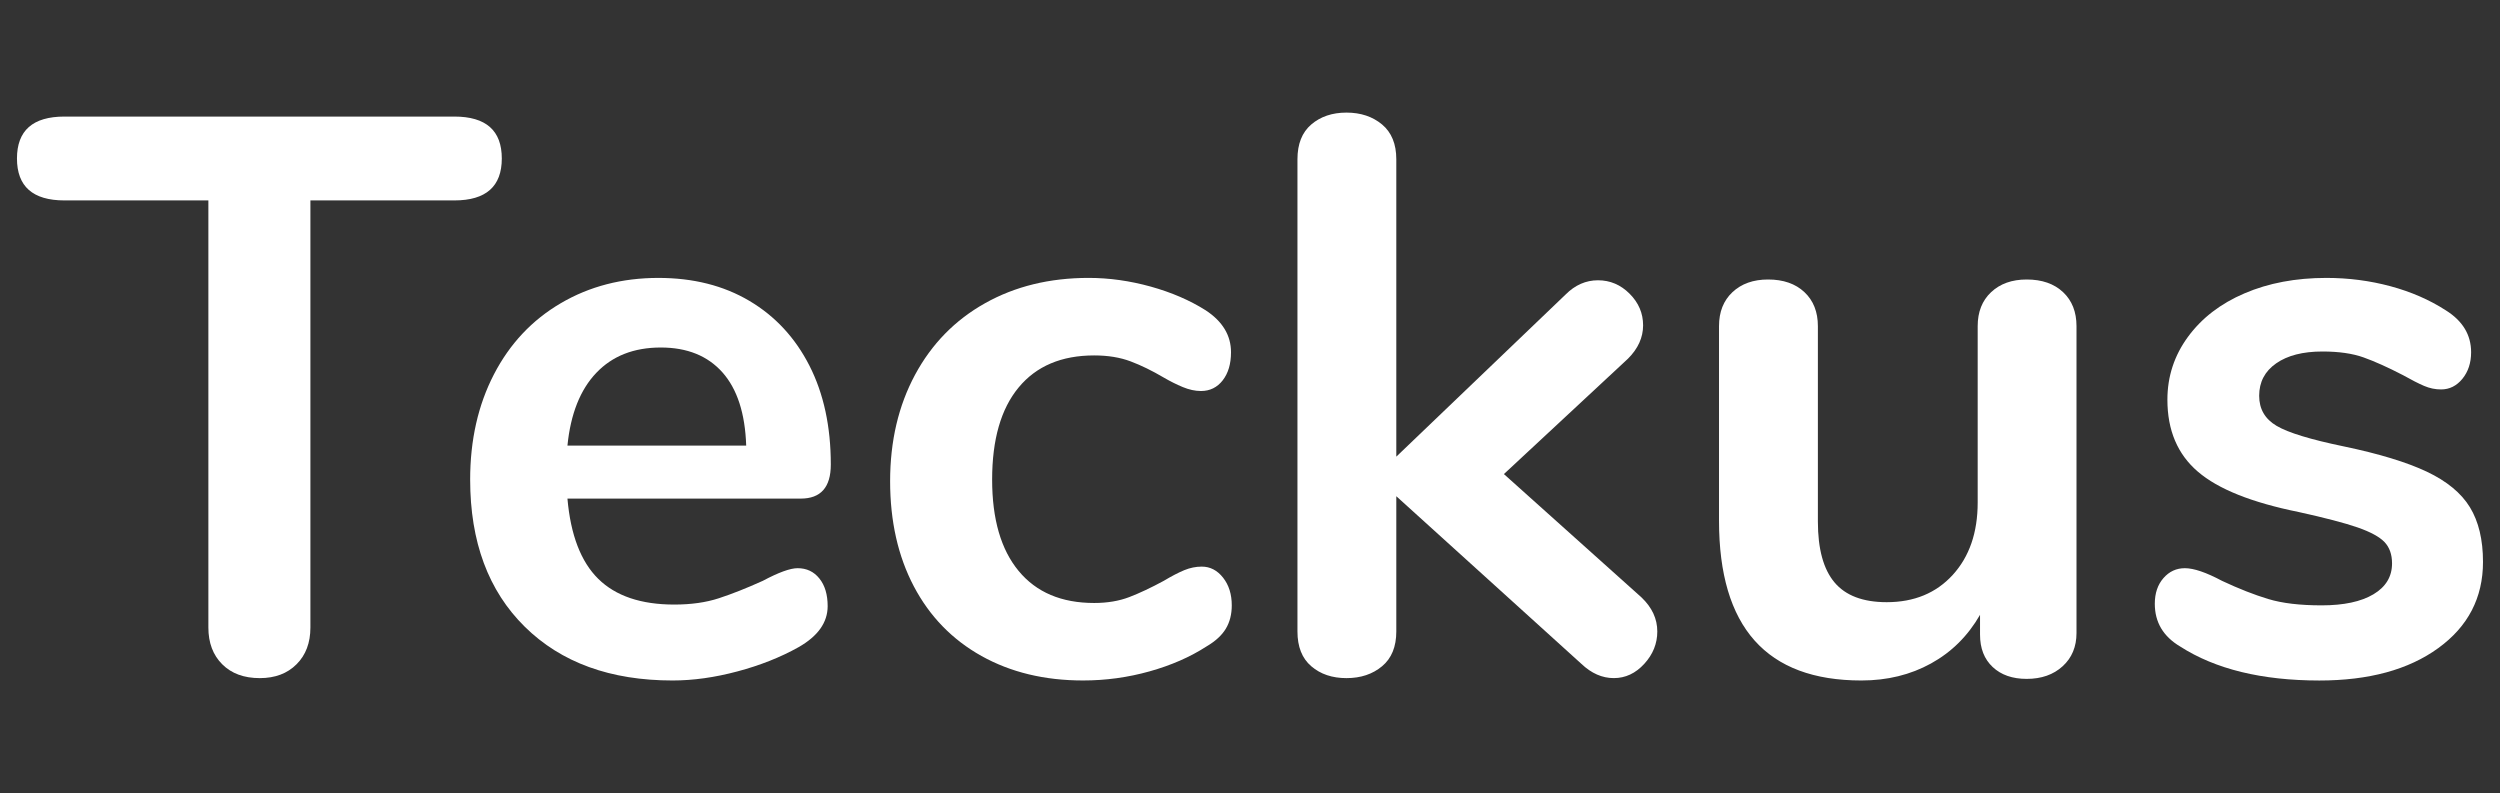 <?xml version="1.0" encoding="utf-8"?>
<!-- Generator: Adobe Illustrator 16.0.0, SVG Export Plug-In . SVG Version: 6.00 Build 0)  -->
<!DOCTYPE svg PUBLIC "-//W3C//DTD SVG 1.1//EN" "http://www.w3.org/Graphics/SVG/1.1/DTD/svg11.dtd">
<svg version="1.1" id="Layer_1" xmlns="http://www.w3.org/2000/svg" xmlns:xlink="http://www.w3.org/1999/xlink" x="0px" y="0px"
	 width="150.125px" height="47.625px" viewBox="0 0 150.125 47.625" enable-background="new 0 0 150.125 47.625"
	 xml:space="preserve">
<rect x="0" y="0" width="150.125" height="47.625" fill="#333333" stroke="none"/>
<g>
	<path fill="#FFFFFF" d="M13.344,39.889c-0.555-0.552-0.831-1.29-0.831-2.207V12.035H3.869c-1.899,0-2.85-0.839-2.85-2.518
		C1.019,7.839,1.969,7,3.869,7h23.415c1.9,0,2.849,0.839,2.849,2.517c0,1.679-0.949,2.518-2.849,2.518H18.64v25.647
		c0,0.917-0.277,1.655-0.832,2.207c-0.554,0.556-1.29,0.832-2.208,0.832C14.65,40.721,13.897,40.444,13.344,39.889z"/>
	<path fill="#FFFFFF" d="M49.202,34.736c0.333,0.412,0.499,0.967,0.499,1.662c0,0.982-0.586,1.806-1.757,2.47
		c-1.077,0.603-2.296,1.086-3.657,1.449c-1.361,0.364-2.66,0.546-3.895,0.546c-3.736,0-6.697-1.075-8.881-3.229
		s-3.278-5.097-3.278-8.835c0-2.373,0.476-4.479,1.426-6.315c0.949-1.836,2.287-3.262,4.013-4.274
		c1.725-1.013,3.681-1.521,5.865-1.521c2.09,0,3.91,0.459,5.461,1.377c1.552,0.918,2.755,2.217,3.61,3.895
		c0.855,1.679,1.282,3.658,1.282,5.937c0,1.362-0.602,2.043-1.804,2.043H34.075c0.19,2.184,0.808,3.792,1.852,4.82
		c1.045,1.028,2.565,1.543,4.56,1.543c1.013,0,1.907-0.125,2.683-0.38c0.775-0.253,1.655-0.601,2.636-1.045
		c0.95-0.506,1.646-0.759,2.089-0.759C48.435,34.12,48.87,34.324,49.202,34.736z M35.809,22.388
		c-0.967,1.014-1.544,2.469-1.734,4.37h10.734c-0.064-1.932-0.539-3.396-1.424-4.394c-0.888-0.998-2.122-1.496-3.705-1.496
		C38.064,20.868,36.774,21.375,35.809,22.388z"/>
	<path fill="#FFFFFF" d="M58.938,39.392c-1.757-0.982-3.111-2.376-4.061-4.18c-0.95-1.806-1.425-3.911-1.425-6.317
		s0.5-4.535,1.496-6.388c0.998-1.853,2.398-3.285,4.203-4.298c1.805-1.013,3.878-1.521,6.222-1.521c1.235,0,2.478,0.175,3.729,0.522
		c1.25,0.349,2.351,0.824,3.301,1.425c1.012,0.665,1.519,1.504,1.519,2.518c0,0.697-0.166,1.259-0.498,1.686
		c-0.333,0.427-0.768,0.641-1.306,0.641c-0.349,0-0.712-0.079-1.093-0.237c-0.379-0.158-0.76-0.348-1.14-0.57
		c-0.696-0.411-1.361-0.736-1.995-0.974c-0.633-0.238-1.361-0.356-2.185-0.356c-1.963,0-3.475,0.642-4.536,1.924
		c-1.062,1.282-1.591,3.126-1.591,5.532c0,2.376,0.529,4.203,1.591,5.486c1.061,1.283,2.572,1.924,4.536,1.924
		c0.791,0,1.497-0.119,2.113-0.356c0.618-0.238,1.307-0.562,2.066-0.974c0.476-0.285,0.887-0.498,1.235-0.642
		c0.349-0.142,0.696-0.212,1.045-0.212c0.505,0,0.933,0.221,1.282,0.664c0.348,0.443,0.522,0.997,0.522,1.662
		c0,0.538-0.119,1.006-0.356,1.401c-0.237,0.396-0.625,0.752-1.164,1.068c-0.981,0.635-2.122,1.133-3.419,1.496
		c-1.299,0.364-2.629,0.546-3.989,0.546C62.729,40.863,60.696,40.373,58.938,39.392z"/>
	<path fill="#FFFFFF" d="M99.521,37.919c0,0.729-0.262,1.378-0.783,1.946c-0.521,0.57-1.133,0.855-1.828,0.855
		c-0.697,0-1.348-0.285-1.947-0.855L83.848,29.798v8.121c0,0.918-0.285,1.615-0.854,2.089c-0.57,0.476-1.281,0.713-2.139,0.713
		c-0.854,0-1.559-0.237-2.113-0.713c-0.555-0.474-0.83-1.171-0.83-2.089V9.564c0-0.917,0.275-1.614,0.83-2.089
		c0.555-0.475,1.26-0.713,2.113-0.713c0.857,0,1.568,0.238,2.139,0.713c0.568,0.476,0.854,1.172,0.854,2.089v17.858l10.166-9.736
		c0.568-0.57,1.217-0.855,1.945-0.855s1.363,0.269,1.9,0.808c0.539,0.539,0.809,1.172,0.809,1.899c0,0.729-0.303,1.394-0.902,1.995
		l-7.457,6.935l8.264,7.408C99.205,36.479,99.521,37.158,99.521,37.919z"/>
	<path fill="#FFFFFF" d="M123.887,17.543c0.539,0.507,0.807,1.188,0.807,2.042v18.429c0,0.822-0.277,1.488-0.83,1.993
		c-0.555,0.507-1.275,0.76-2.162,0.76c-0.855,0-1.535-0.237-2.041-0.712c-0.508-0.475-0.76-1.123-0.76-1.946v-1.188
		c-0.73,1.268-1.711,2.241-2.945,2.921c-1.234,0.681-2.627,1.021-4.18,1.021c-5.699,0-8.549-3.197-8.549-9.594V19.586
		c0-0.855,0.268-1.536,0.807-2.042c0.539-0.506,1.252-0.76,2.139-0.76c0.916,0,1.645,0.253,2.184,0.76
		c0.539,0.507,0.807,1.188,0.807,2.042v11.731c0,1.646,0.332,2.865,0.998,3.656c0.664,0.791,1.711,1.188,3.135,1.188
		c1.646,0,2.969-0.547,3.965-1.638c0.998-1.094,1.498-2.542,1.498-4.347V19.586c0-0.855,0.268-1.536,0.807-2.042
		c0.539-0.506,1.25-0.76,2.137-0.76C122.619,16.784,123.348,17.037,123.887,17.543z"/>
	<path fill="#FFFFFF" d="M130.916,38.821c-1.014-0.603-1.52-1.456-1.52-2.565c0-0.634,0.174-1.146,0.521-1.543
		s0.775-0.593,1.283-0.593c0.537,0,1.281,0.253,2.23,0.759c1.014,0.476,1.939,0.839,2.779,1.092
		c0.838,0.255,1.908,0.381,3.207,0.381c1.328,0,2.365-0.222,3.109-0.665s1.117-1.062,1.117-1.853c0-0.538-0.152-0.965-0.451-1.282
		c-0.303-0.315-0.84-0.608-1.617-0.879c-0.775-0.269-1.953-0.576-3.537-0.926c-2.818-0.57-4.838-1.377-6.055-2.423
		c-1.221-1.045-1.83-2.485-1.83-4.321c0-1.394,0.412-2.652,1.236-3.776s1.953-1.995,3.396-2.612
		c1.439-0.617,3.078-0.926,4.914-0.926c1.33,0,2.613,0.167,3.848,0.499c1.234,0.333,2.344,0.815,3.324,1.448
		c1.014,0.634,1.52,1.473,1.52,2.518c0,0.633-0.174,1.164-0.521,1.591c-0.35,0.428-0.777,0.641-1.283,0.641
		c-0.348,0-0.688-0.07-1.021-0.213c-0.332-0.143-0.752-0.356-1.258-0.641c-0.918-0.476-1.711-0.832-2.375-1.069
		c-0.664-0.237-1.488-0.355-2.469-0.355c-1.172,0-2.098,0.237-2.779,0.712c-0.682,0.475-1.021,1.124-1.021,1.947
		c0,0.792,0.348,1.394,1.047,1.806c0.693,0.41,2.039,0.821,4.035,1.234c2.121,0.443,3.783,0.949,4.988,1.519
		c1.201,0.57,2.066,1.283,2.588,2.138c0.521,0.855,0.783,1.947,0.783,3.278c0,2.152-0.895,3.878-2.684,5.176
		c-1.789,1.299-4.17,1.947-7.146,1.947C135.822,40.863,133.035,40.184,130.916,38.821z"/>
</g>
</svg>
